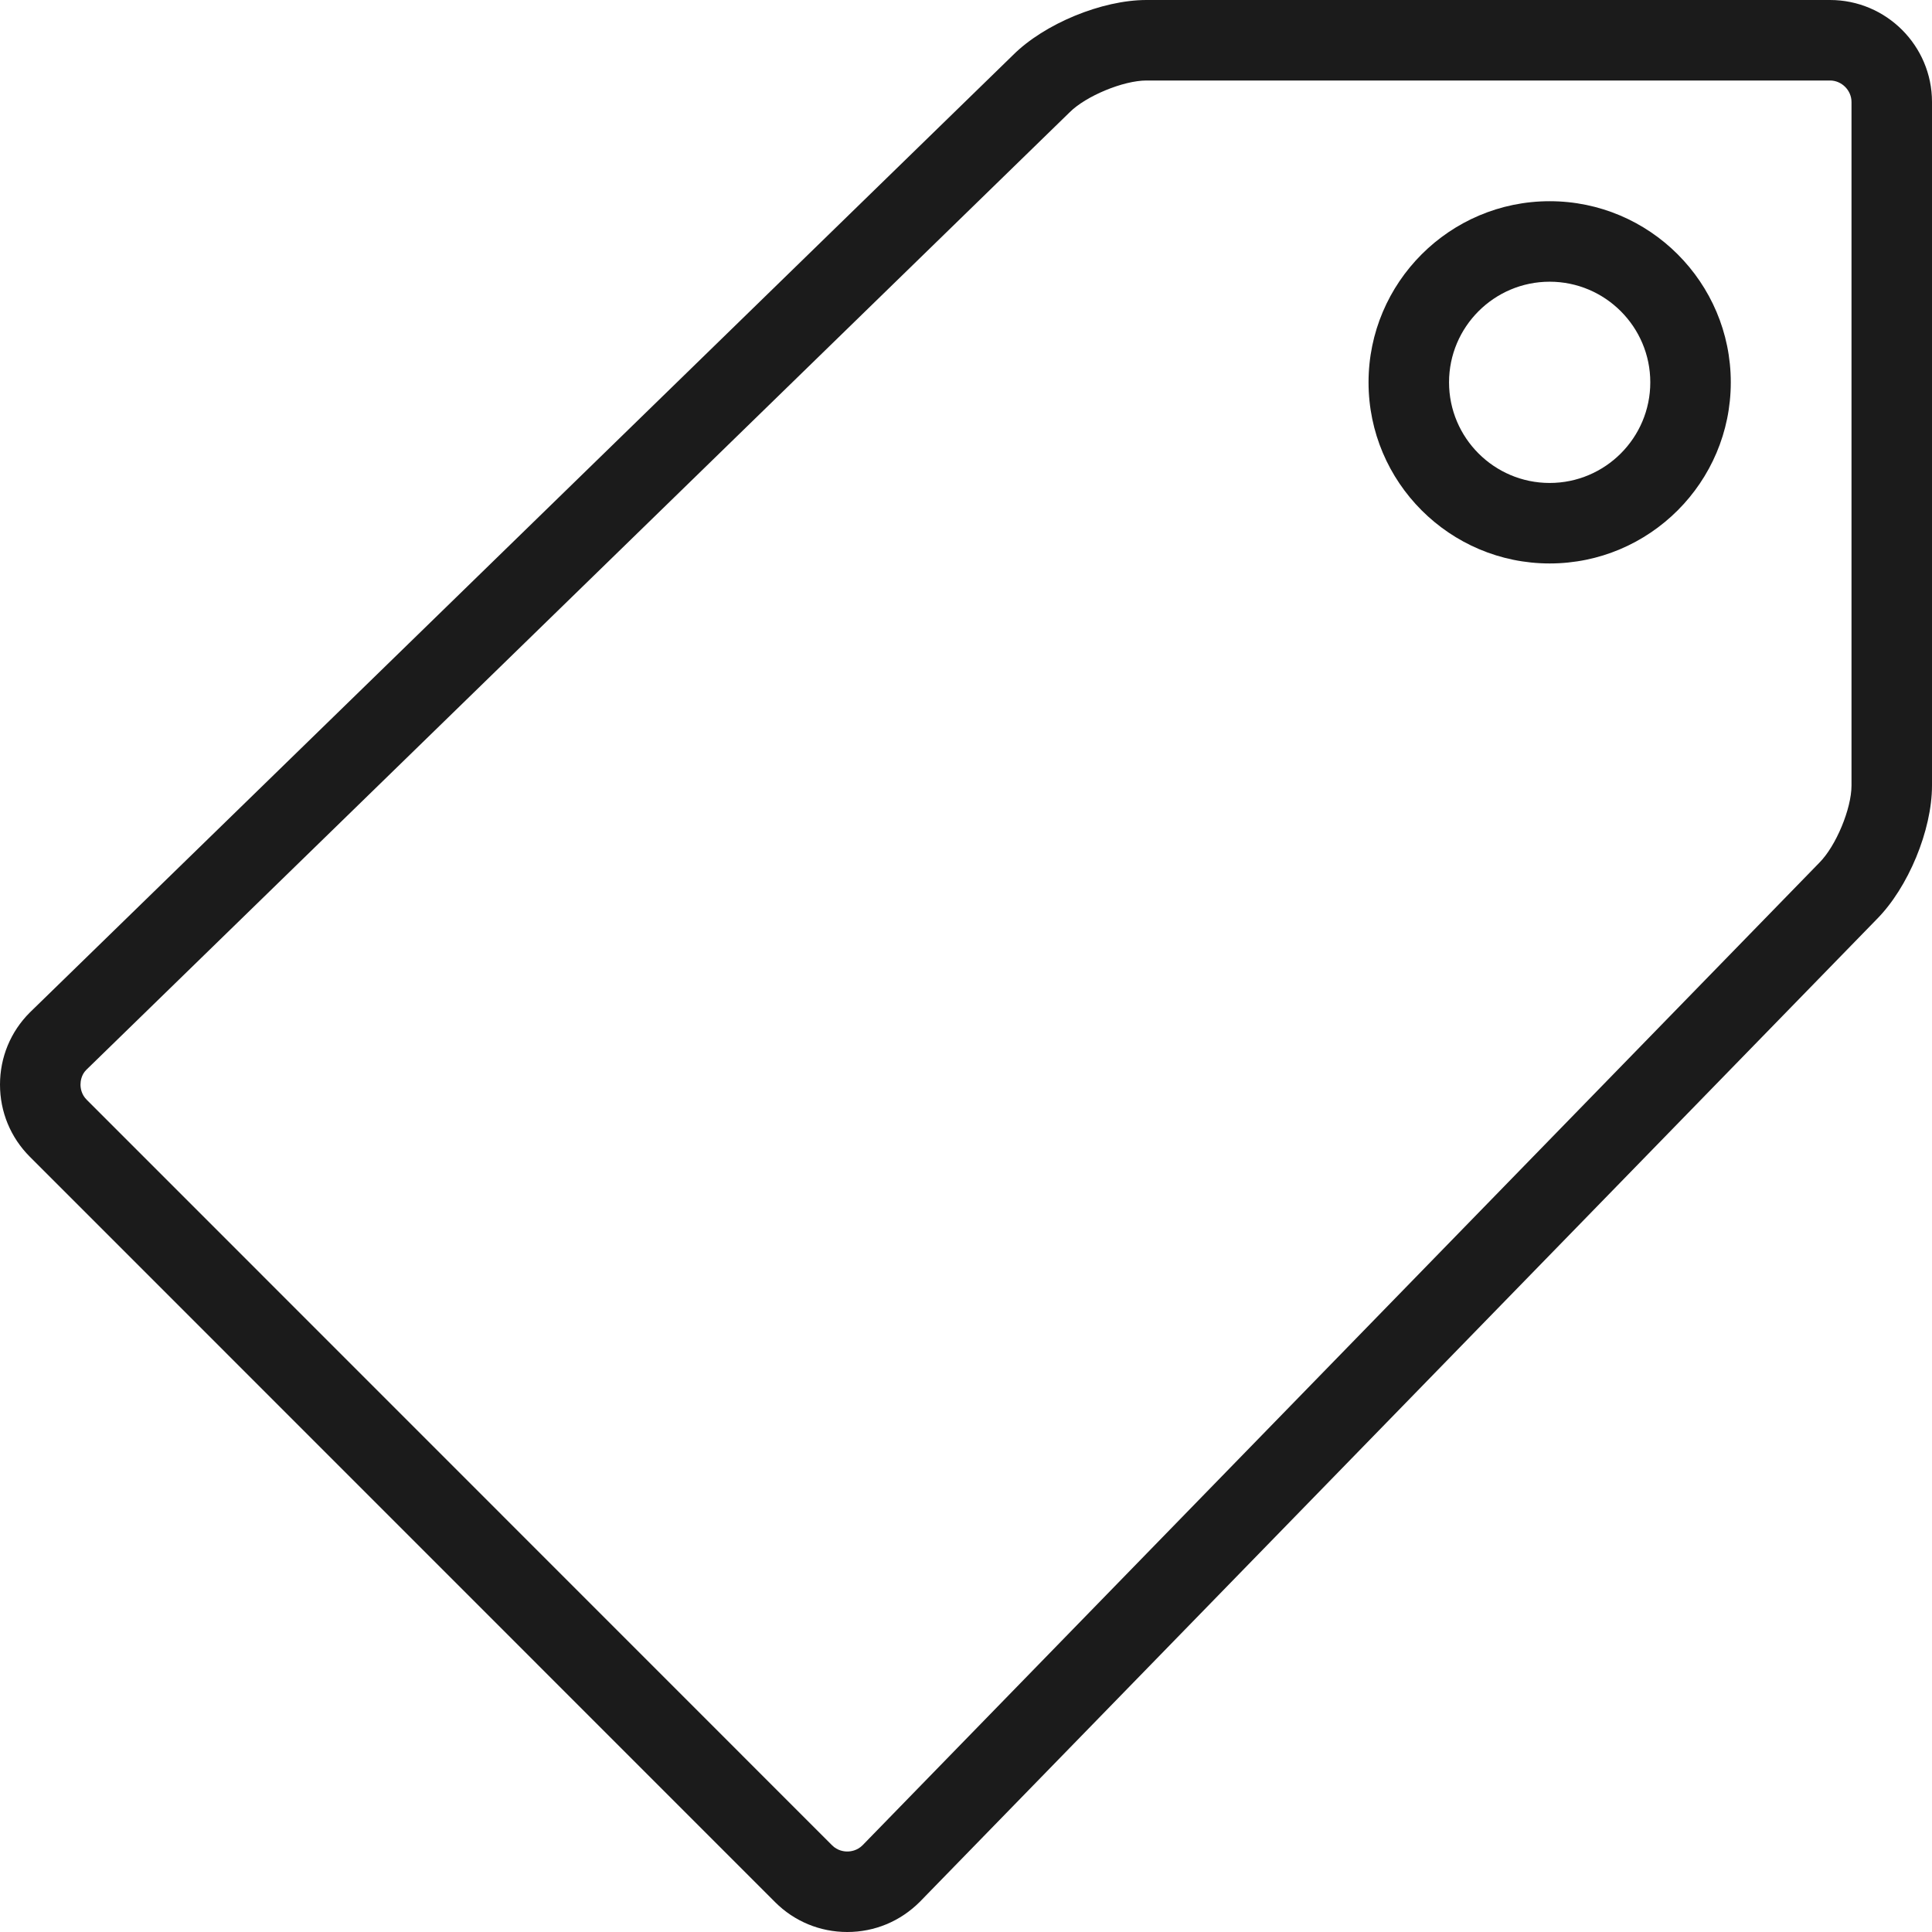 <svg xmlns="http://www.w3.org/2000/svg" xmlns:xlink="http://www.w3.org/1999/xlink" preserveAspectRatio="xMidYMid" width="96" height="96" viewBox="0 0 48 48">
  <defs>
    <style>
      .cls-1 {
        fill: #1b1b1b;
        fill-rule: evenodd;
      }
    </style>
  </defs>
  <path d="M46.624,22.841 L22.852,47.251 C22.365,47.737 21.728,48.000 21.050,48.000 C20.374,48.000 19.737,47.737 19.260,47.261 L0.740,28.738 C0.263,28.260 -0.000,27.625 -0.000,26.947 C-0.000,26.268 0.263,25.633 0.740,25.156 L25.169,1.367 C25.945,0.592 27.374,0.000 28.484,0.000 L45.467,0.000 C46.863,0.000 48.000,1.136 48.000,2.533 L48.000,19.517 C48.000,20.626 47.408,22.054 46.624,22.841 ZM46.000,2.533 C46.000,2.244 45.756,2.000 45.467,2.000 L28.484,2.000 C27.909,2.000 26.980,2.384 26.574,2.791 L2.145,26.579 C2.020,26.703 2.000,26.863 2.000,26.947 C2.000,27.030 2.020,27.190 2.154,27.323 L20.673,45.846 C20.807,45.980 20.967,46.000 21.050,46.000 C21.134,46.000 21.294,45.980 21.429,45.846 L45.199,21.436 C45.615,21.020 46.000,20.092 46.000,19.517 L46.000,2.533 ZM38.501,13.999 C36.020,13.999 34.001,11.981 34.001,9.499 C34.001,7.018 36.020,4.999 38.501,4.999 C40.983,4.999 43.001,7.018 43.001,9.499 C43.001,11.981 40.983,13.999 38.501,13.999 ZM38.501,6.999 C37.122,6.999 36.001,8.121 36.001,9.499 C36.001,10.878 37.122,11.999 38.501,11.999 C39.880,11.999 41.001,10.878 41.001,9.499 C41.001,8.121 39.880,6.999 38.501,6.999 Z" class="cls-1"/>
</svg>
